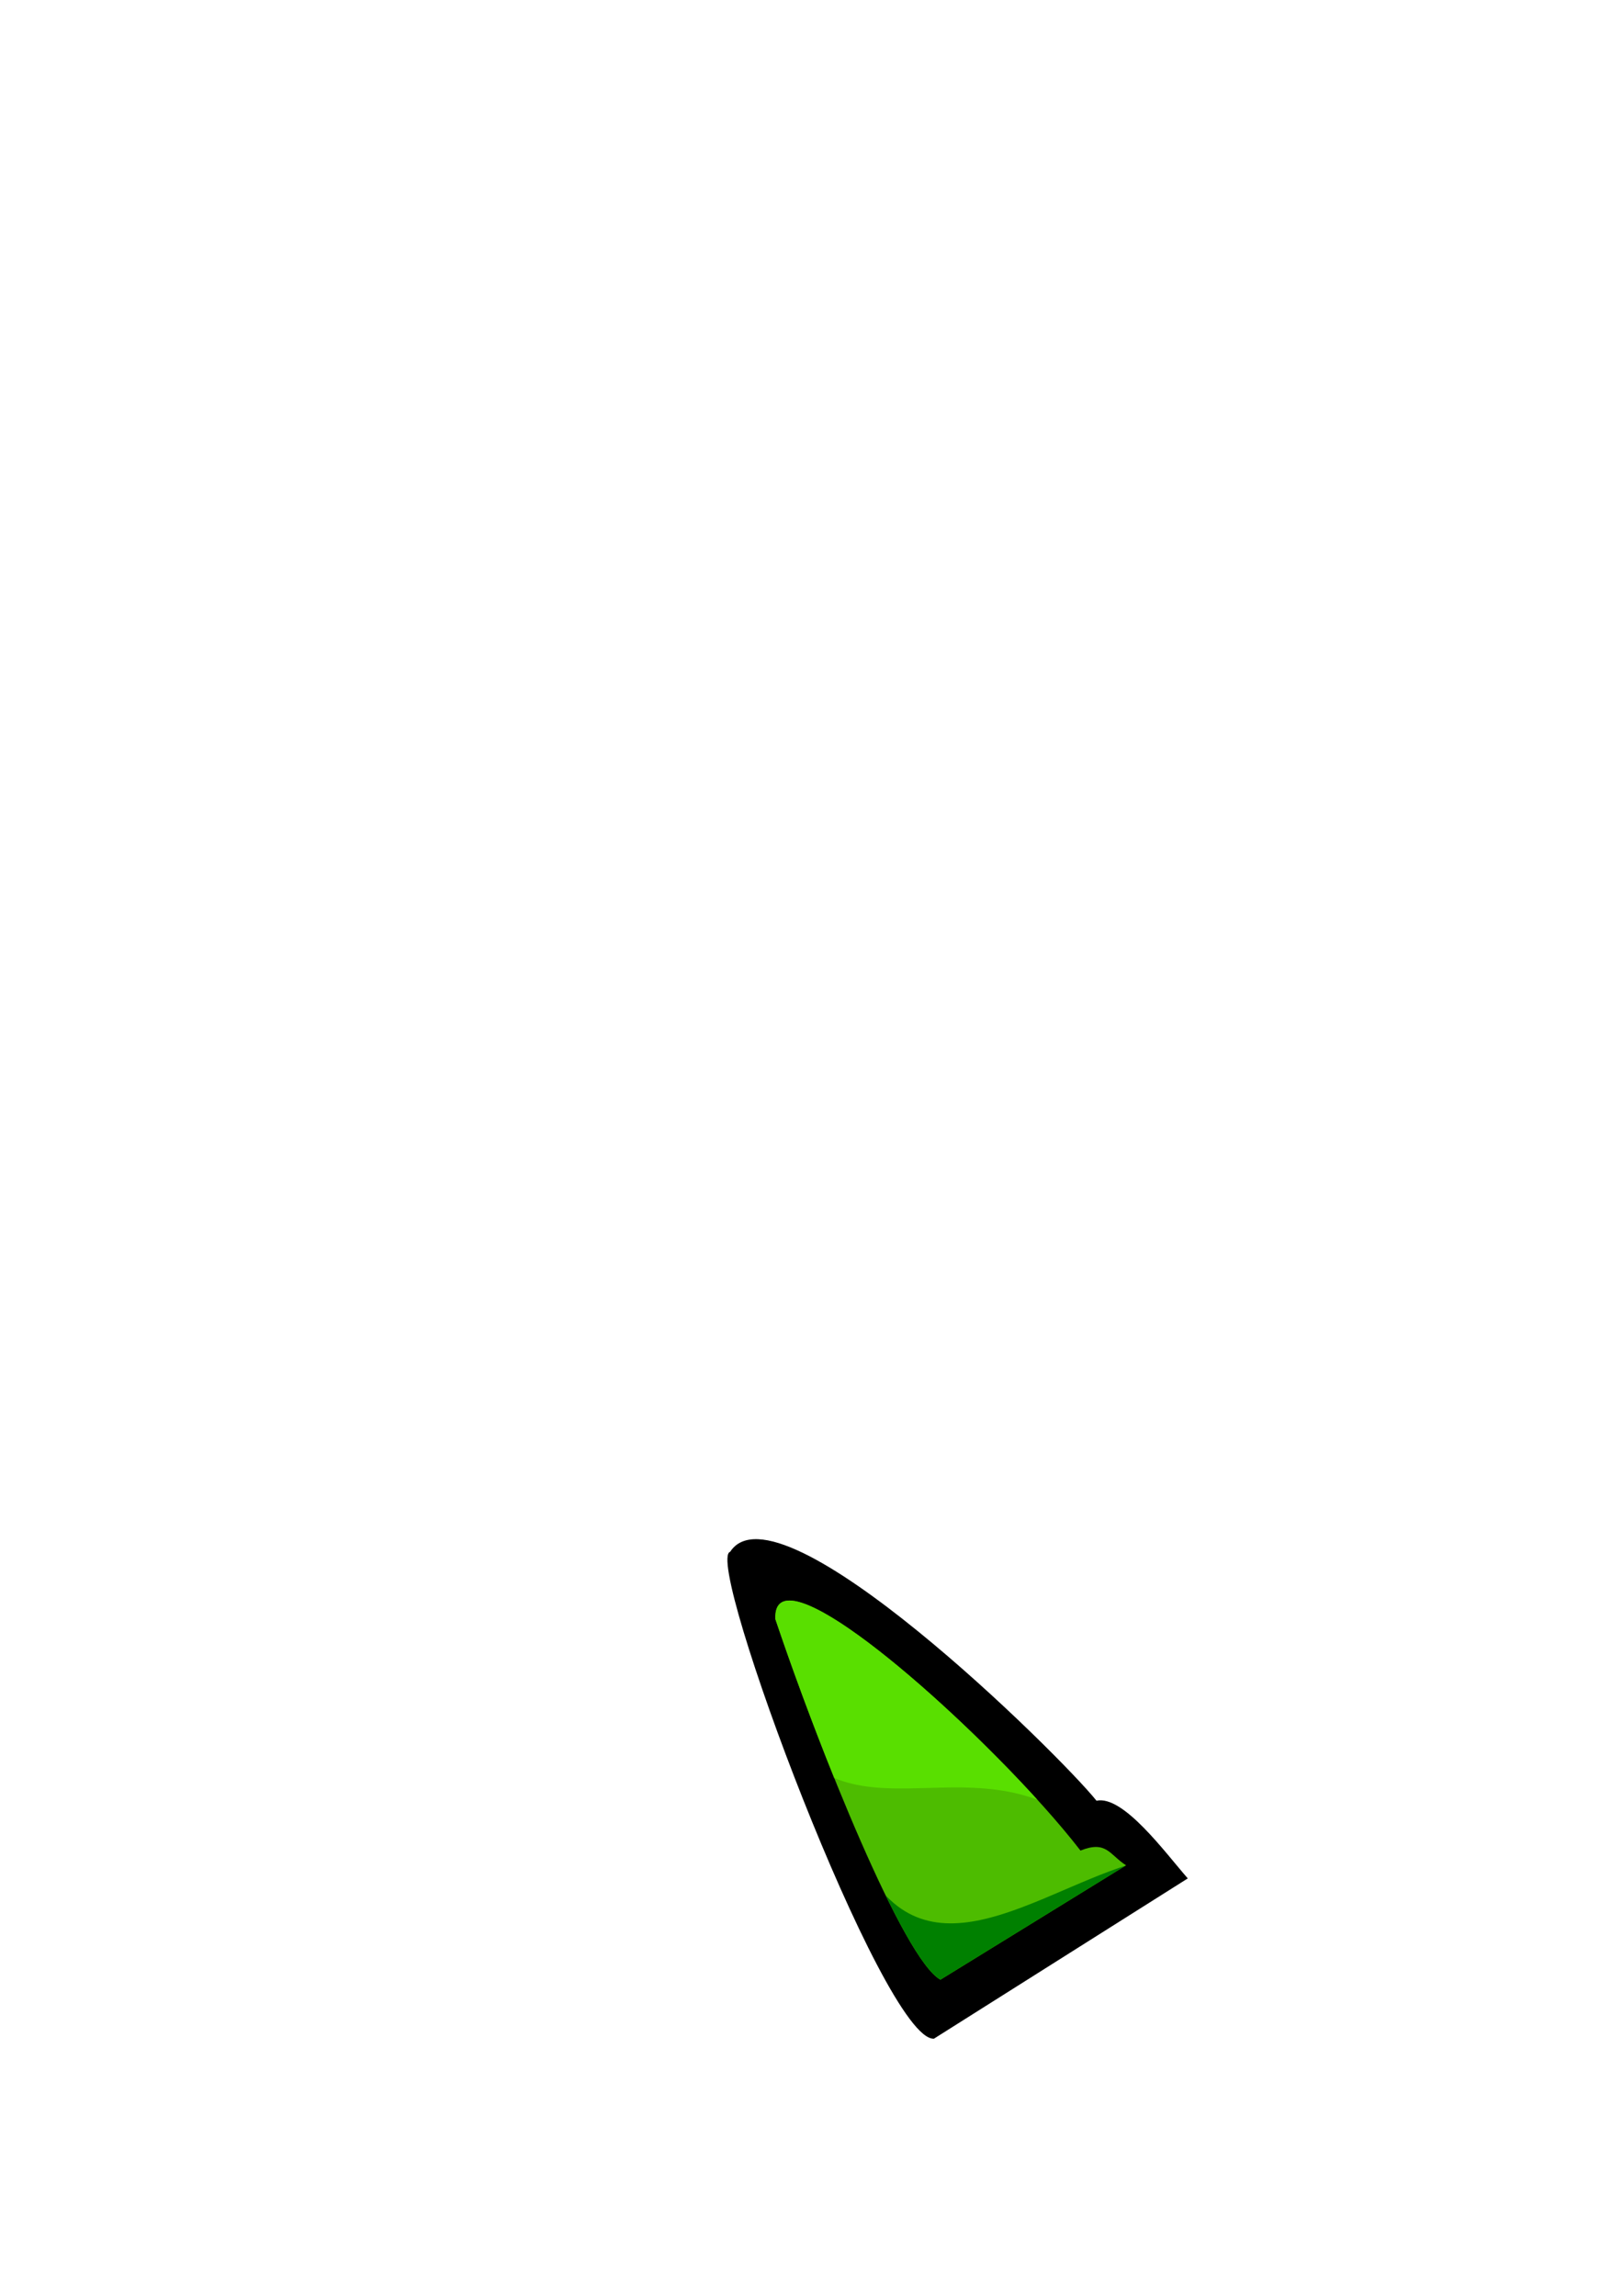 <?xml version="1.0" encoding="UTF-8" standalone="no"?>
<!-- Created with Inkscape (http://www.inkscape.org/) -->

<svg
   width="210mm"
   height="297mm"
   viewBox="0 0 210 297"
   version="1.1"
   id="svg5"
   inkscape:version="1.2.2 (732a01da63, 2022-12-09)"
   sodipodi:docname="z_bl.svg"
   xml:space="preserve"
   inkscape:export-filename="teknos.png"
   inkscape:export-xdpi="96"
   inkscape:export-ydpi="96"
   xmlns:inkscape="http://www.inkscape.org/namespaces/inkscape"
   xmlns:sodipodi="http://sodipodi.sourceforge.net/DTD/sodipodi-0.dtd"
   xmlns="http://www.w3.org/2000/svg"
   xmlns:svg="http://www.w3.org/2000/svg"><sodipodi:namedview
     id="namedview7"
     pagecolor="#ffffff"
     bordercolor="#000000"
     borderopacity="0.25"
     inkscape:showpageshadow="2"
     inkscape:pageopacity="0.0"
     inkscape:pagecheckerboard="0"
     inkscape:deskcolor="#d1d1d1"
     inkscape:document-units="mm"
     showgrid="false"
     inkscape:zoom="2.8079686"
     inkscape:cx="269.41184"
     inkscape:cy="414.53454"
     inkscape:window-width="1920"
     inkscape:window-height="986"
     inkscape:window-x="-11"
     inkscape:window-y="-11"
     inkscape:window-maximized="1"
     inkscape:current-layer="layer1" /><defs
     id="defs2"><clipPath
       clipPathUnits="userSpaceOnUse"
       id="clipPath984"><g
         id="g988"><g
           inkscape:label="Clip"
           id="use986"
           clip-path="url(#clipPath984)"><path
             id="path990"
             style="fill:#000000;fill-opacity:1;stroke-width:2.048;paint-order:stroke fill markers"
             d="m 133.716,53.658 c -3.756,0.026 -7.835,0.56 -12.225,1.69 -27.459,8.223 -11.106,55.632 -24.837,61.408 l 0.407,4.479 c 1.367,6.411 5.517,10 15.329,9.004 16.902,-18.554 45.071,-23.72 51.131,-40.502 4.024,-17.446 -6.854,-36.239 -29.806,-36.079 z M 100.322,155.065 l -0.162,0.259 0.042,0.46 c 0.038,-0.242 0.079,-0.481 0.12,-0.72 z" /></g></g></clipPath></defs><g
     inkscape:label="Réteg 1"
     inkscape:groupmode="layer"
     id="layer1"><g
       id="g21094"
       transform="matrix(1.372,-0.825,0.825,1.372,-146.958,38.843)"><path
         style="fill:#000000;fill-opacity:1;stroke:none;stroke-width:0.689;stroke-dasharray:none;stroke-opacity:1;paint-order:stroke fill markers"
         d="m 77.125,164.383 c -2.194,-0.587 -9.761,40.278 -6.161,42.206 l 24.257,-0.527 c -0.49,-2.717 -0.991,-8.472 -3.087,-9.181 -0.634,-4.752 -8.561,-35.644 -15.009,-32.497 z"
         id="path20275"
         sodipodi:nodetypes="ccccc" /><g
         id="g21087"><path
           style="fill:#4dbc00;fill-opacity:1;stroke:none;stroke-width:0.6;stroke-dasharray:none;stroke-opacity:1;paint-order:stroke fill markers"
           d="m 77.454,170.926 c -2.422,10.986 -5.29,28.962 -3.581,31.848 l 17.62,-0.188 c -0.712,-1.423 -0.3,-2.558 -2.544,-2.921 C 87.675,188.699 80.584,165.165 77.454,170.926 Z"
           id="path20271"
           sodipodi:nodetypes="ccccc" /><path
           id="path21007"
           style="fill:#008000;fill-opacity:1;stroke:none;stroke-width:0.6;stroke-dasharray:none;stroke-opacity:1;paint-order:stroke fill markers"
           d="m 91.429,202.586 c -0.056,-0.013 -0.113,-0.026 -0.169,-0.039 -0.13,-0.029 -0.261,-0.058 -0.392,-0.086 -0.263,-0.055 -0.529,-0.107 -0.798,-0.157 -0.269,-0.05 -0.54,-0.097 -0.812,-0.143 -0.273,-0.045 -0.547,-0.088 -0.823,-0.13 -0.276,-0.042 -0.554,-0.082 -0.832,-0.122 -0.278,-0.04 -0.557,-0.078 -0.837,-0.117 -0.559,-0.077 -1.119,-0.152 -1.676,-0.231 -0.279,-0.039 -0.556,-0.079 -0.833,-0.12 -0.277,-0.041 -0.552,-0.084 -0.826,-0.129 -0.274,-0.044 -0.545,-0.091 -0.814,-0.14 -0.269,-0.049 -0.537,-0.1 -0.801,-0.154 -0.132,-0.027 -0.264,-0.055 -0.394,-0.084 -0.131,-0.029 -0.261,-0.058 -0.39,-0.088 -0.129,-0.03 -0.257,-0.061 -0.384,-0.093 -0.127,-0.032 -0.254,-0.065 -0.379,-0.099 -0.125,-0.034 -0.25,-0.069 -0.373,-0.105 -0.123,-0.036 -0.246,-0.073 -0.367,-0.112 -0.121,-0.038 -0.241,-0.078 -0.36,-0.119 -0.119,-0.041 -0.237,-0.083 -0.354,-0.126 -0.117,-0.043 -0.232,-0.088 -0.346,-0.134 -0.114,-0.046 -0.227,-0.093 -0.338,-0.142 -0.111,-0.049 -0.222,-0.099 -0.33,-0.15 -0.109,-0.052 -0.216,-0.105 -0.321,-0.16 -0.106,-0.055 -0.21,-0.111 -0.313,-0.168 -0.103,-0.058 -0.204,-0.117 -0.303,-0.178 -0.099,-0.061 -0.197,-0.124 -0.294,-0.189 -0.096,-0.065 -0.19,-0.131 -0.283,-0.199 -0.093,-0.068 -0.184,-0.138 -0.273,-0.21 -0.089,-0.072 -0.177,-0.146 -0.262,-0.222 -0.085,-0.076 -0.169,-0.153 -0.25,-0.233 -0.082,-0.08 -0.161,-0.162 -0.239,-0.246 -0.078,-0.084 -0.153,-0.17 -0.227,-0.258 -0.073,-0.088 -0.145,-0.179 -0.214,-0.272 -0.069,-0.093 -0.137,-0.188 -0.202,-0.285 -0.065,-0.097 -0.128,-0.197 -0.188,-0.299 -0.06,-0.102 -0.118,-0.206 -0.174,-0.313 -0.056,-0.107 -0.109,-0.216 -0.16,-0.328 -0.051,-0.112 -0.1,-0.226 -0.146,-0.343 -0.046,-0.117 -0.09,-0.237 -0.131,-0.359 -0.041,-0.122 -0.08,-0.247 -0.116,-0.374 -0.036,-0.127 -0.069,-0.257 -0.1,-0.39 -0.006,-0.027 -0.011,-0.055 -0.017,-0.082 -0.351,3.999 -0.337,7.062 0.286,8.115 z" /><path
           id="path21081"
           style="fill:#59df00;fill-opacity:1;stroke:none;stroke-width:0.6;stroke-dasharray:none;stroke-opacity:1;paint-order:stroke fill markers"
           d="m 74.915,184.384 c 0.074,0.101 0.15,0.2 0.228,0.297 0.083,0.103 0.167,0.204 0.254,0.303 0.087,0.099 0.176,0.196 0.267,0.292 0.091,0.096 0.183,0.189 0.278,0.282 0.095,0.092 0.191,0.183 0.289,0.272 0.098,0.089 0.198,0.177 0.3,0.263 0.102,0.086 0.205,0.171 0.31,0.255 0.105,0.084 0.211,0.166 0.319,0.248 0.108,0.081 0.217,0.162 0.328,0.241 0.111,0.079 0.223,0.158 0.336,0.235 0.113,0.077 0.227,0.154 0.343,0.229 0.116,0.076 0.233,0.151 0.35,0.225 0.118,0.074 0.237,0.148 0.357,0.222 0.24,0.147 0.483,0.291 0.729,0.435 0.246,0.144 0.495,0.286 0.746,0.429 0.502,0.285 1.013,0.571 1.526,0.864 0.256,0.147 0.513,0.295 0.769,0.446 0.128,0.076 0.257,0.152 0.384,0.229 0.128,0.077 0.256,0.155 0.383,0.235 0.127,0.079 0.254,0.16 0.381,0.241 0.127,0.081 0.253,0.163 0.379,0.247 0.126,0.084 0.251,0.169 0.375,0.255 0.125,0.086 0.249,0.174 0.372,0.263 0.123,0.089 0.246,0.179 0.367,0.271 0.122,0.092 0.243,0.186 0.363,0.282 0.12,0.095 0.239,0.192 0.357,0.291 0.118,0.099 0.235,0.2 0.351,0.303 0.116,0.103 0.231,0.207 0.344,0.314 0.114,0.107 0.225,0.216 0.336,0.327 0.111,0.111 0.221,0.225 0.329,0.341 0.108,0.116 0.215,0.234 0.32,0.354 0.105,0.121 0.209,0.243 0.311,0.369 0.028,0.035 0.055,0.071 0.083,0.106 -2.341,-11.747 -7.94,-28.366 -10.626,-23.423 -0.866,3.929 -1.788,8.751 -2.539,13.458 z" /></g></g><g
       id="g1002" /></g></svg>
